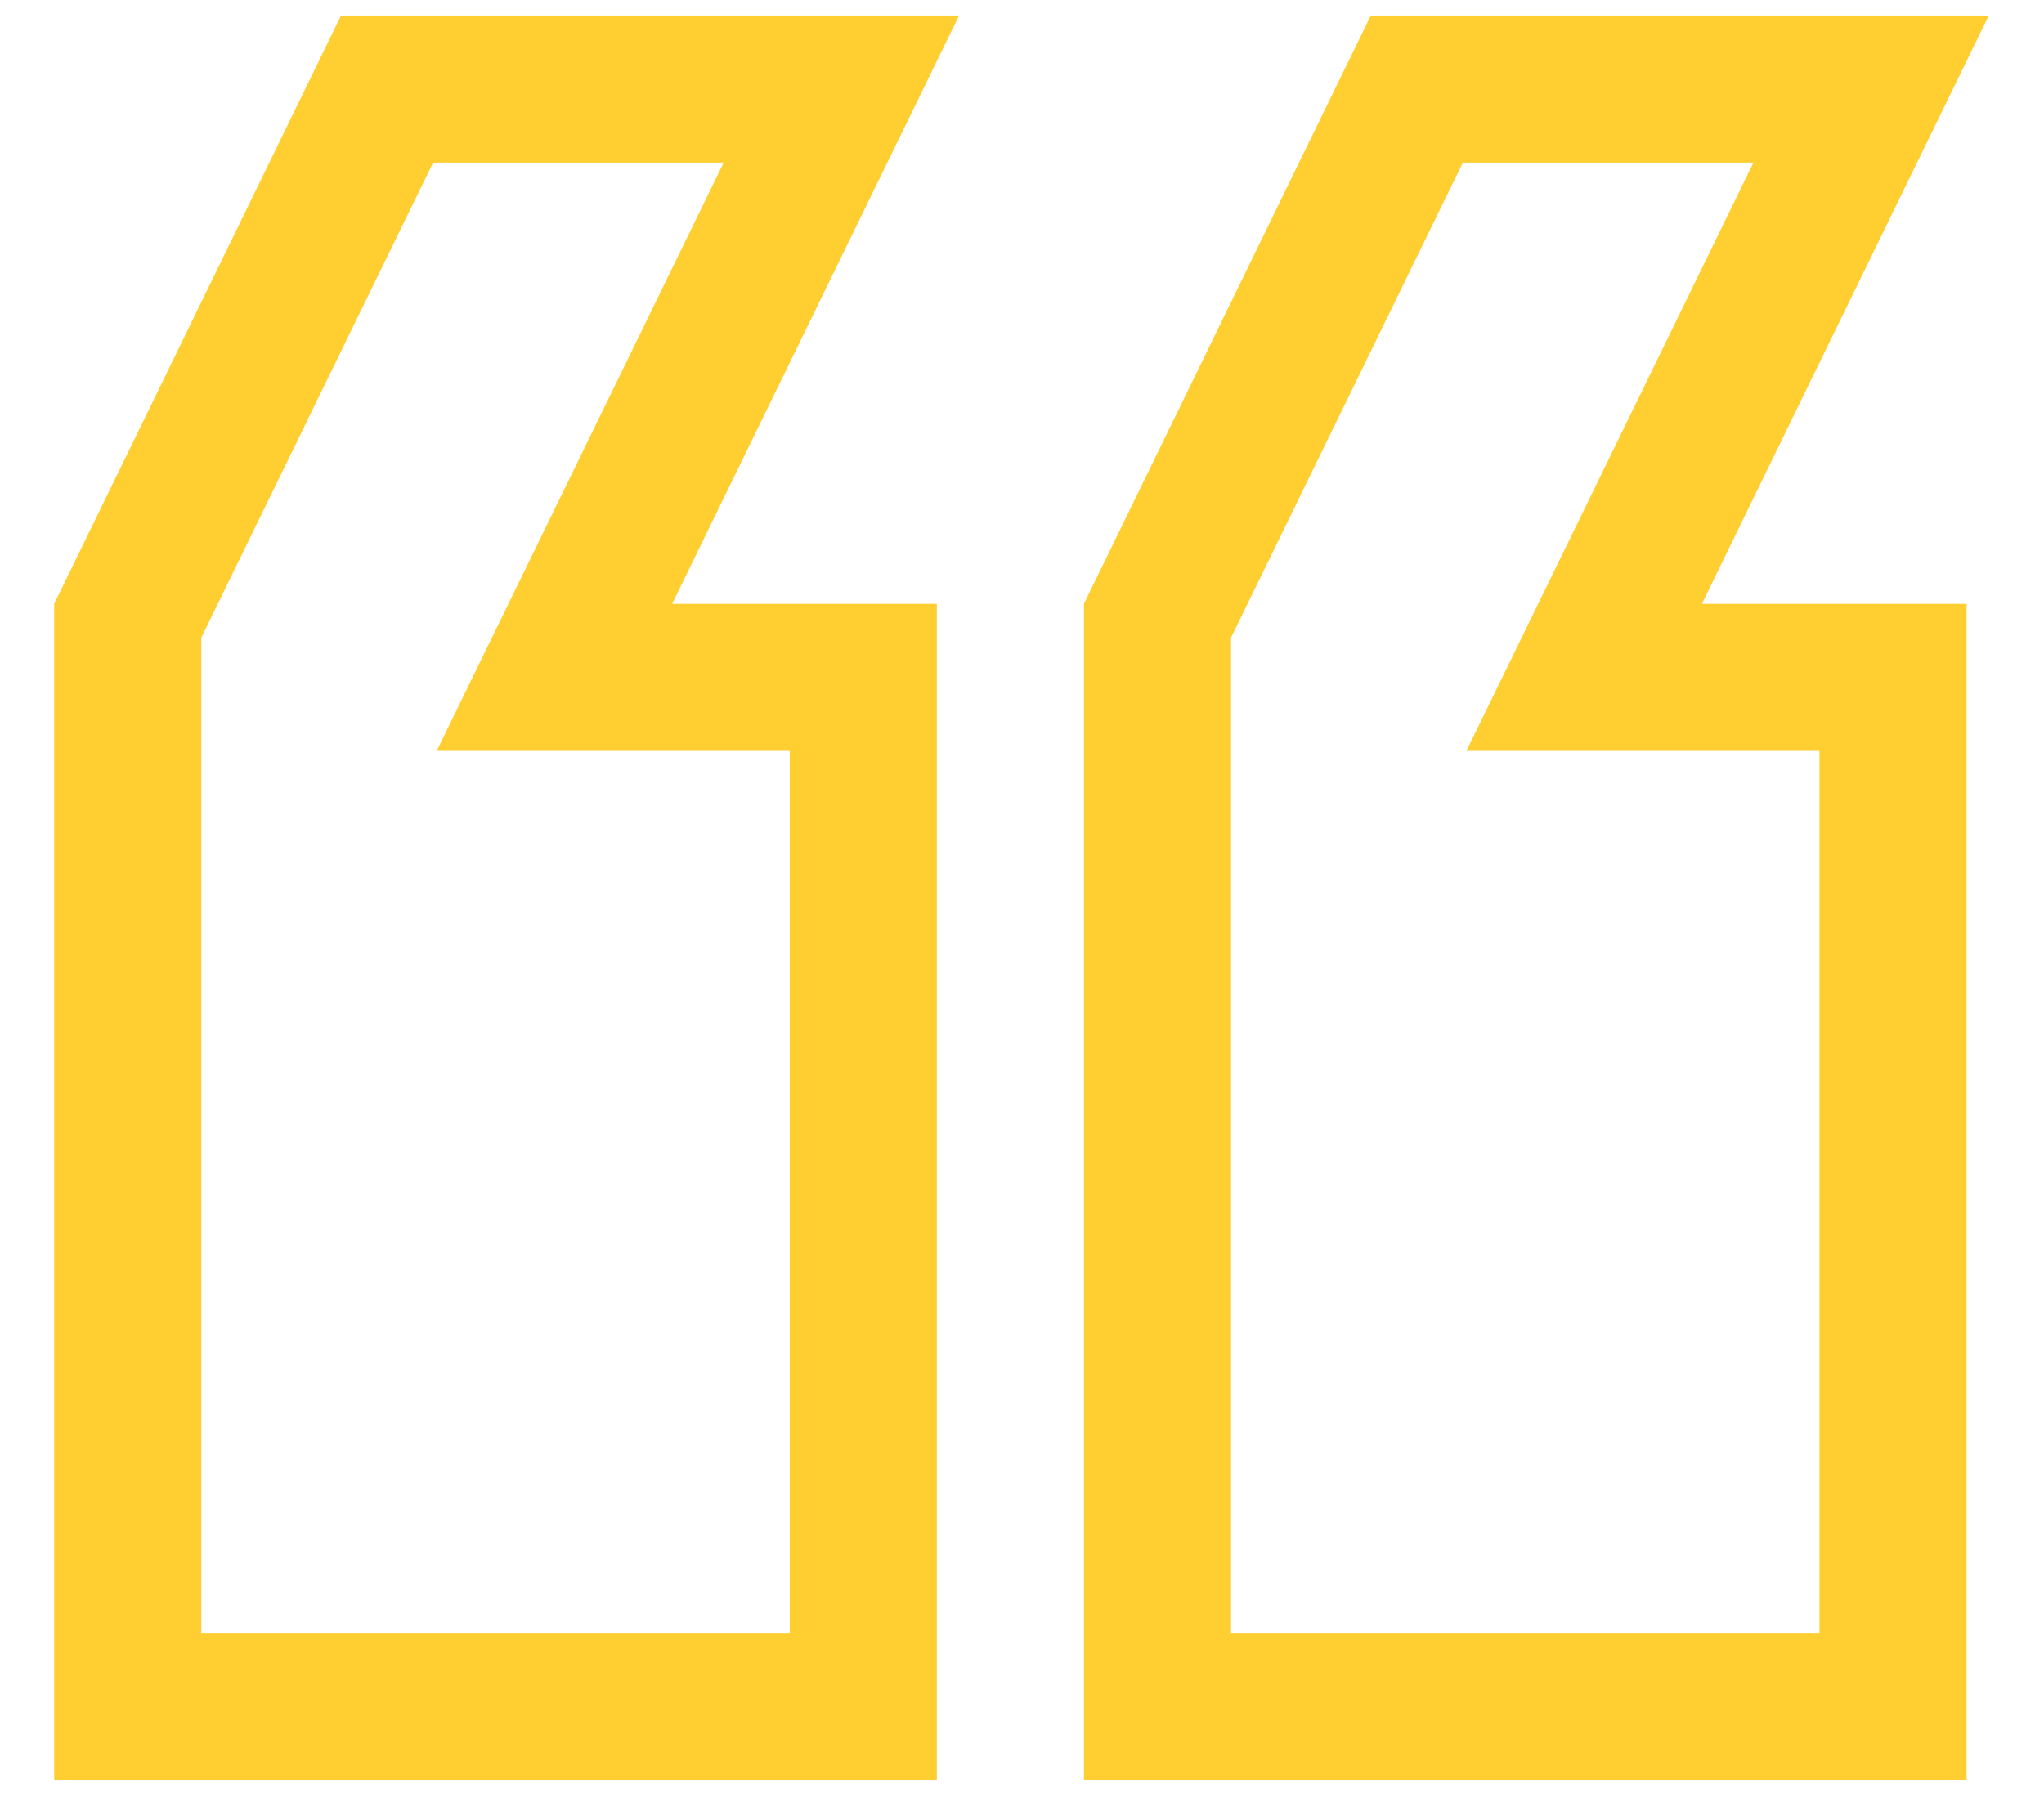 <svg width="33" height="29" viewBox="0 0 33 29" fill="none" xmlns="http://www.w3.org/2000/svg">
<path d="M0.875 28.75V9.75L5.506 0.25H15.484L10.852 9.75H15.125V28.75H0.875ZM3.25 10.296V26.375H12.75V12.125H7.05L11.684 2.625H6.993L3.25 10.296ZM17.5 28.75V9.75L22.131 0.25H32.109L27.477 9.75H31.75V28.75H17.5ZM19.875 10.296V26.375H29.375V12.125H23.675L28.309 2.625H23.618L19.875 10.296Z" fill="#FFCE31"/>
</svg>
